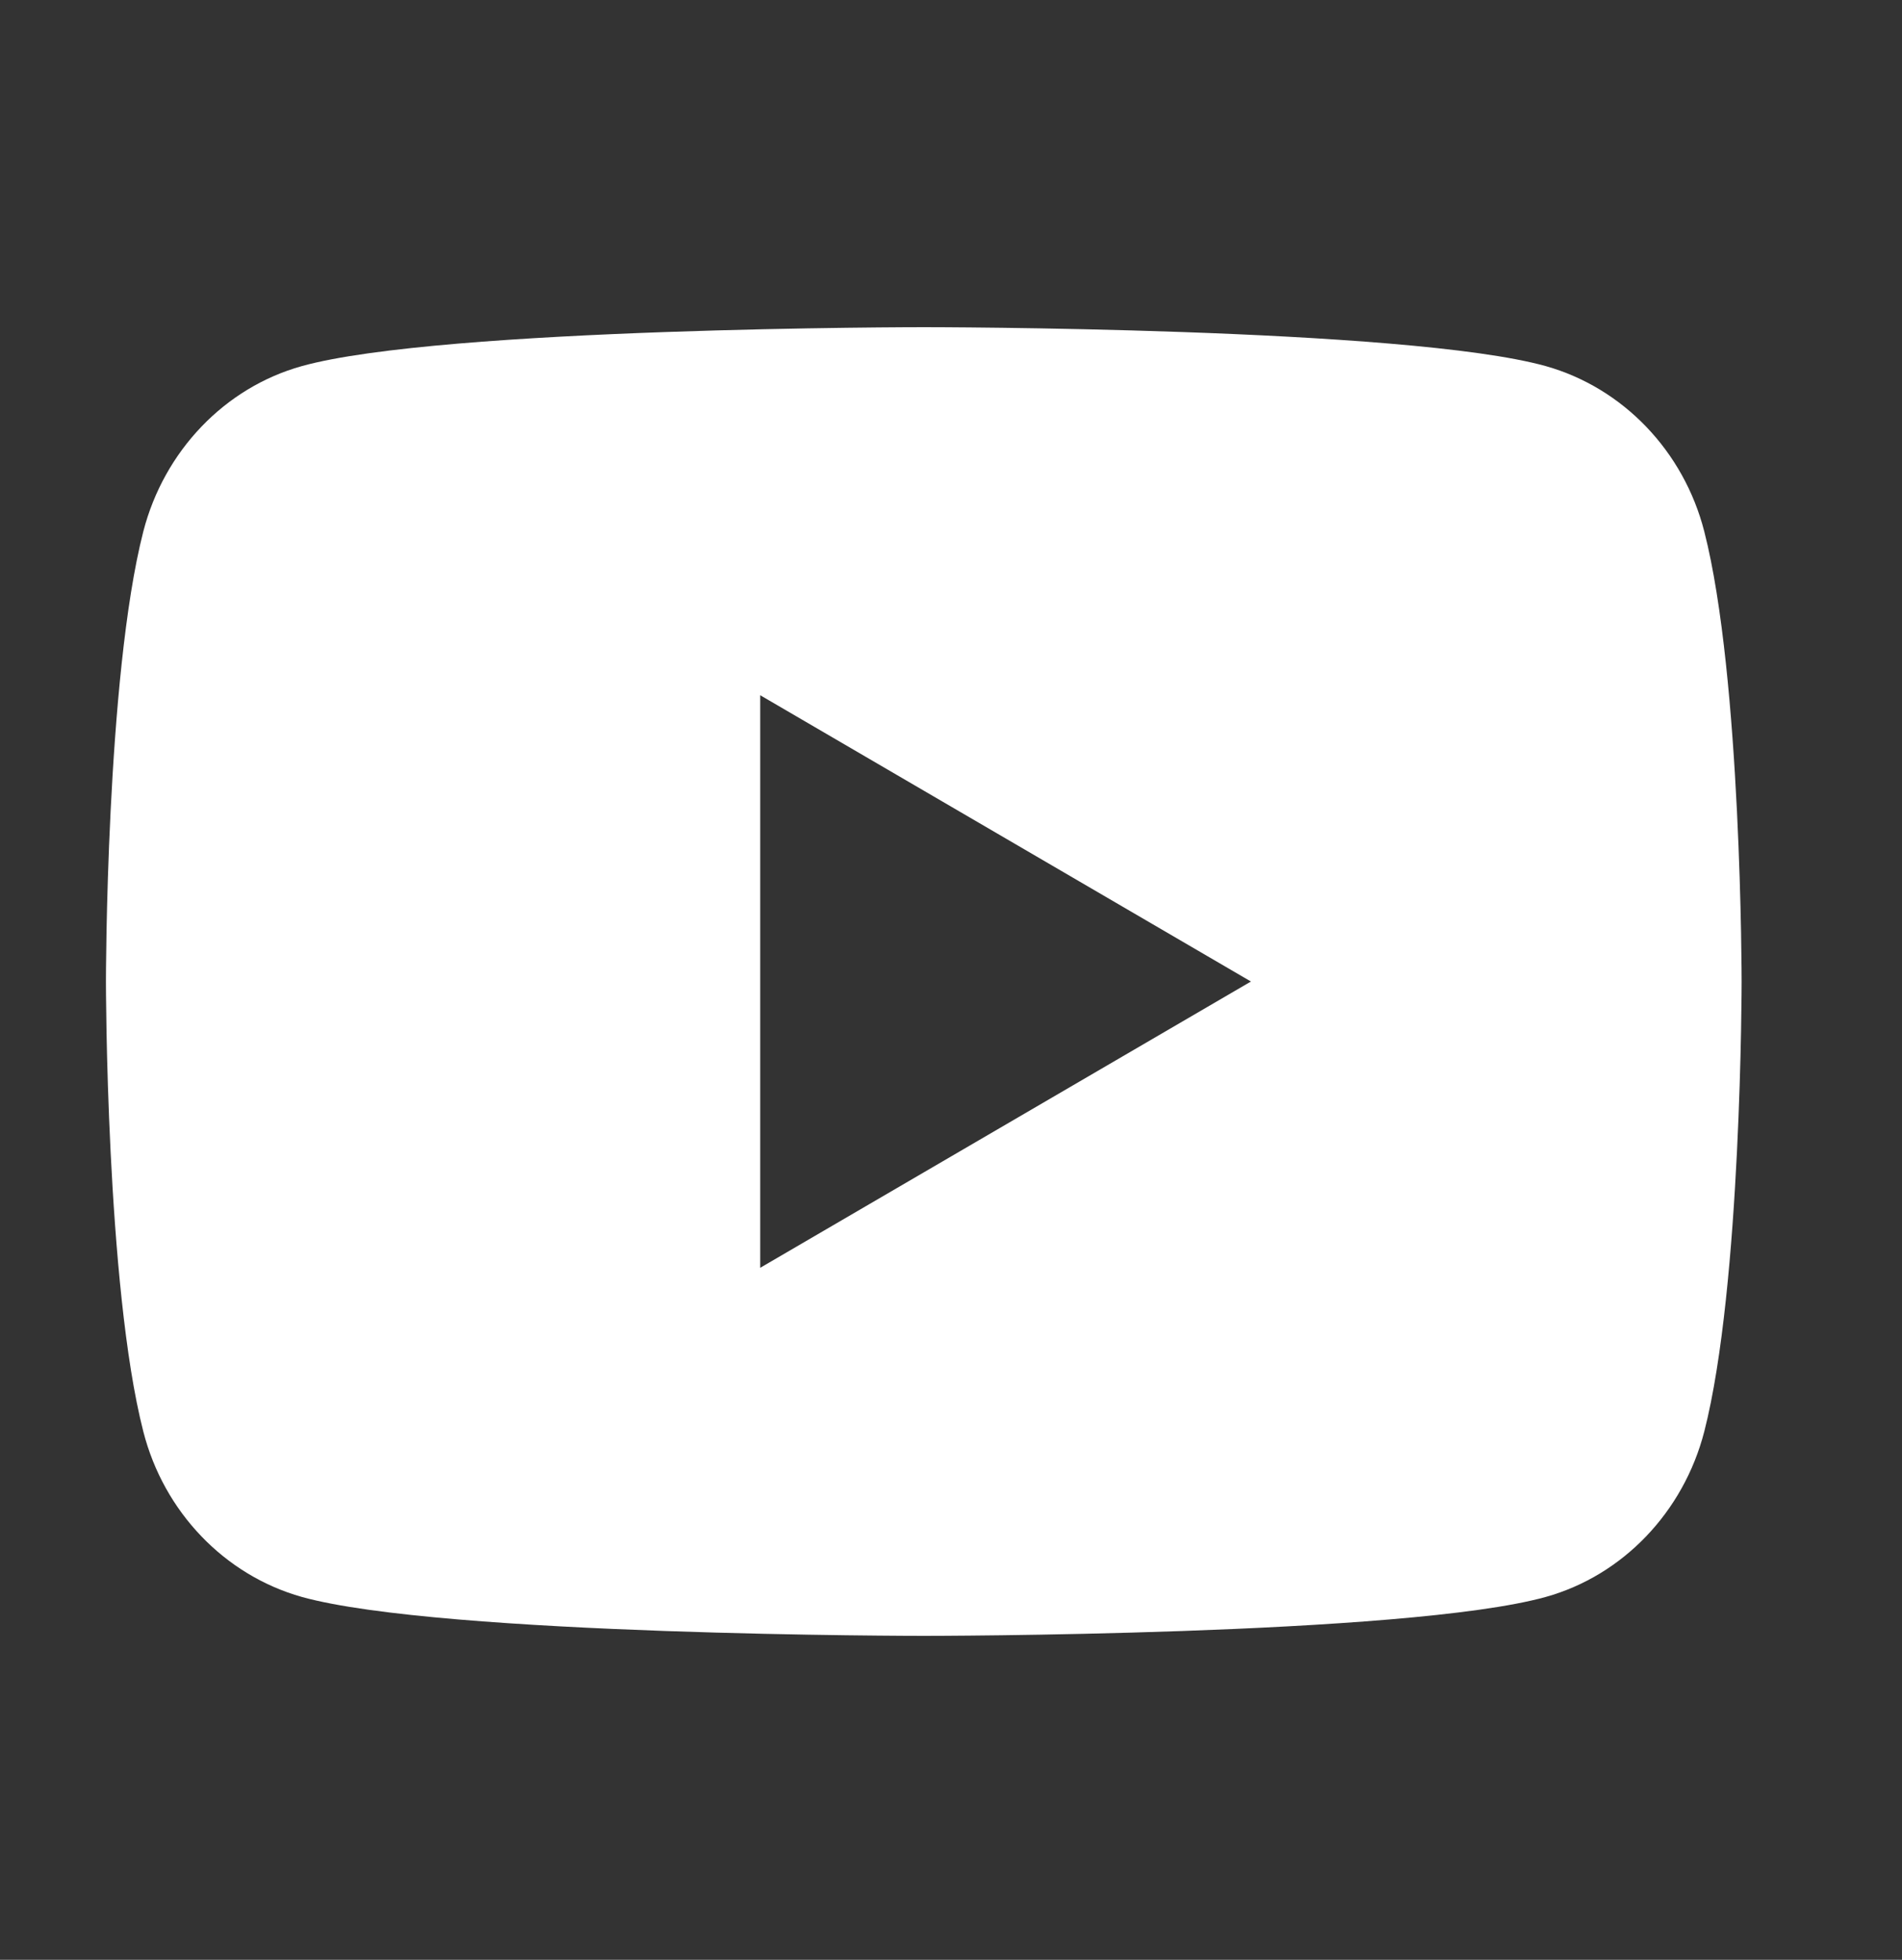 <svg width="66" height="68" viewBox="0 0 66 68" fill="none" xmlns="http://www.w3.org/2000/svg">
<rect x="0" y="0" width="66" height="68" fill="#333333" stroke="none"/>
<g clip-path="url(#clip0_1_34)">
<g clip-path="url(#clip1_1_34)">
<path d="M59.139 18.441C60.435 23.498 60.435 34.056 60.435 34.056C60.435 34.056 60.435 44.613 59.139 49.67C58.418 52.466 56.309 54.665 53.639 55.409C48.788 56.76 32.056 56.76 32.056 56.76C32.056 56.76 15.332 56.76 10.473 55.409C7.791 54.654 5.685 52.457 4.973 49.67C3.676 44.613 3.676 34.056 3.676 34.056C3.676 34.056 3.676 23.498 4.973 18.441C5.694 15.646 7.802 13.446 10.473 12.703C15.332 11.352 32.056 11.352 32.056 11.352C32.056 11.352 48.788 11.352 53.639 12.703C56.32 13.458 58.426 15.654 59.139 18.441V18.441ZM26.38 43.989L43.408 34.056L26.38 24.123V43.989Z" fill="white"/>
</g>
</g>
<defs>
<clipPath id="clip0_1_34">
<rect width="66" height="68" fill="white"/>
</clipPath>
<clipPath id="clip1_1_34">
<rect width="68.111" height="68.111" fill="white" transform="translate(-2)"/>
</clipPath>
</defs>
</svg>
